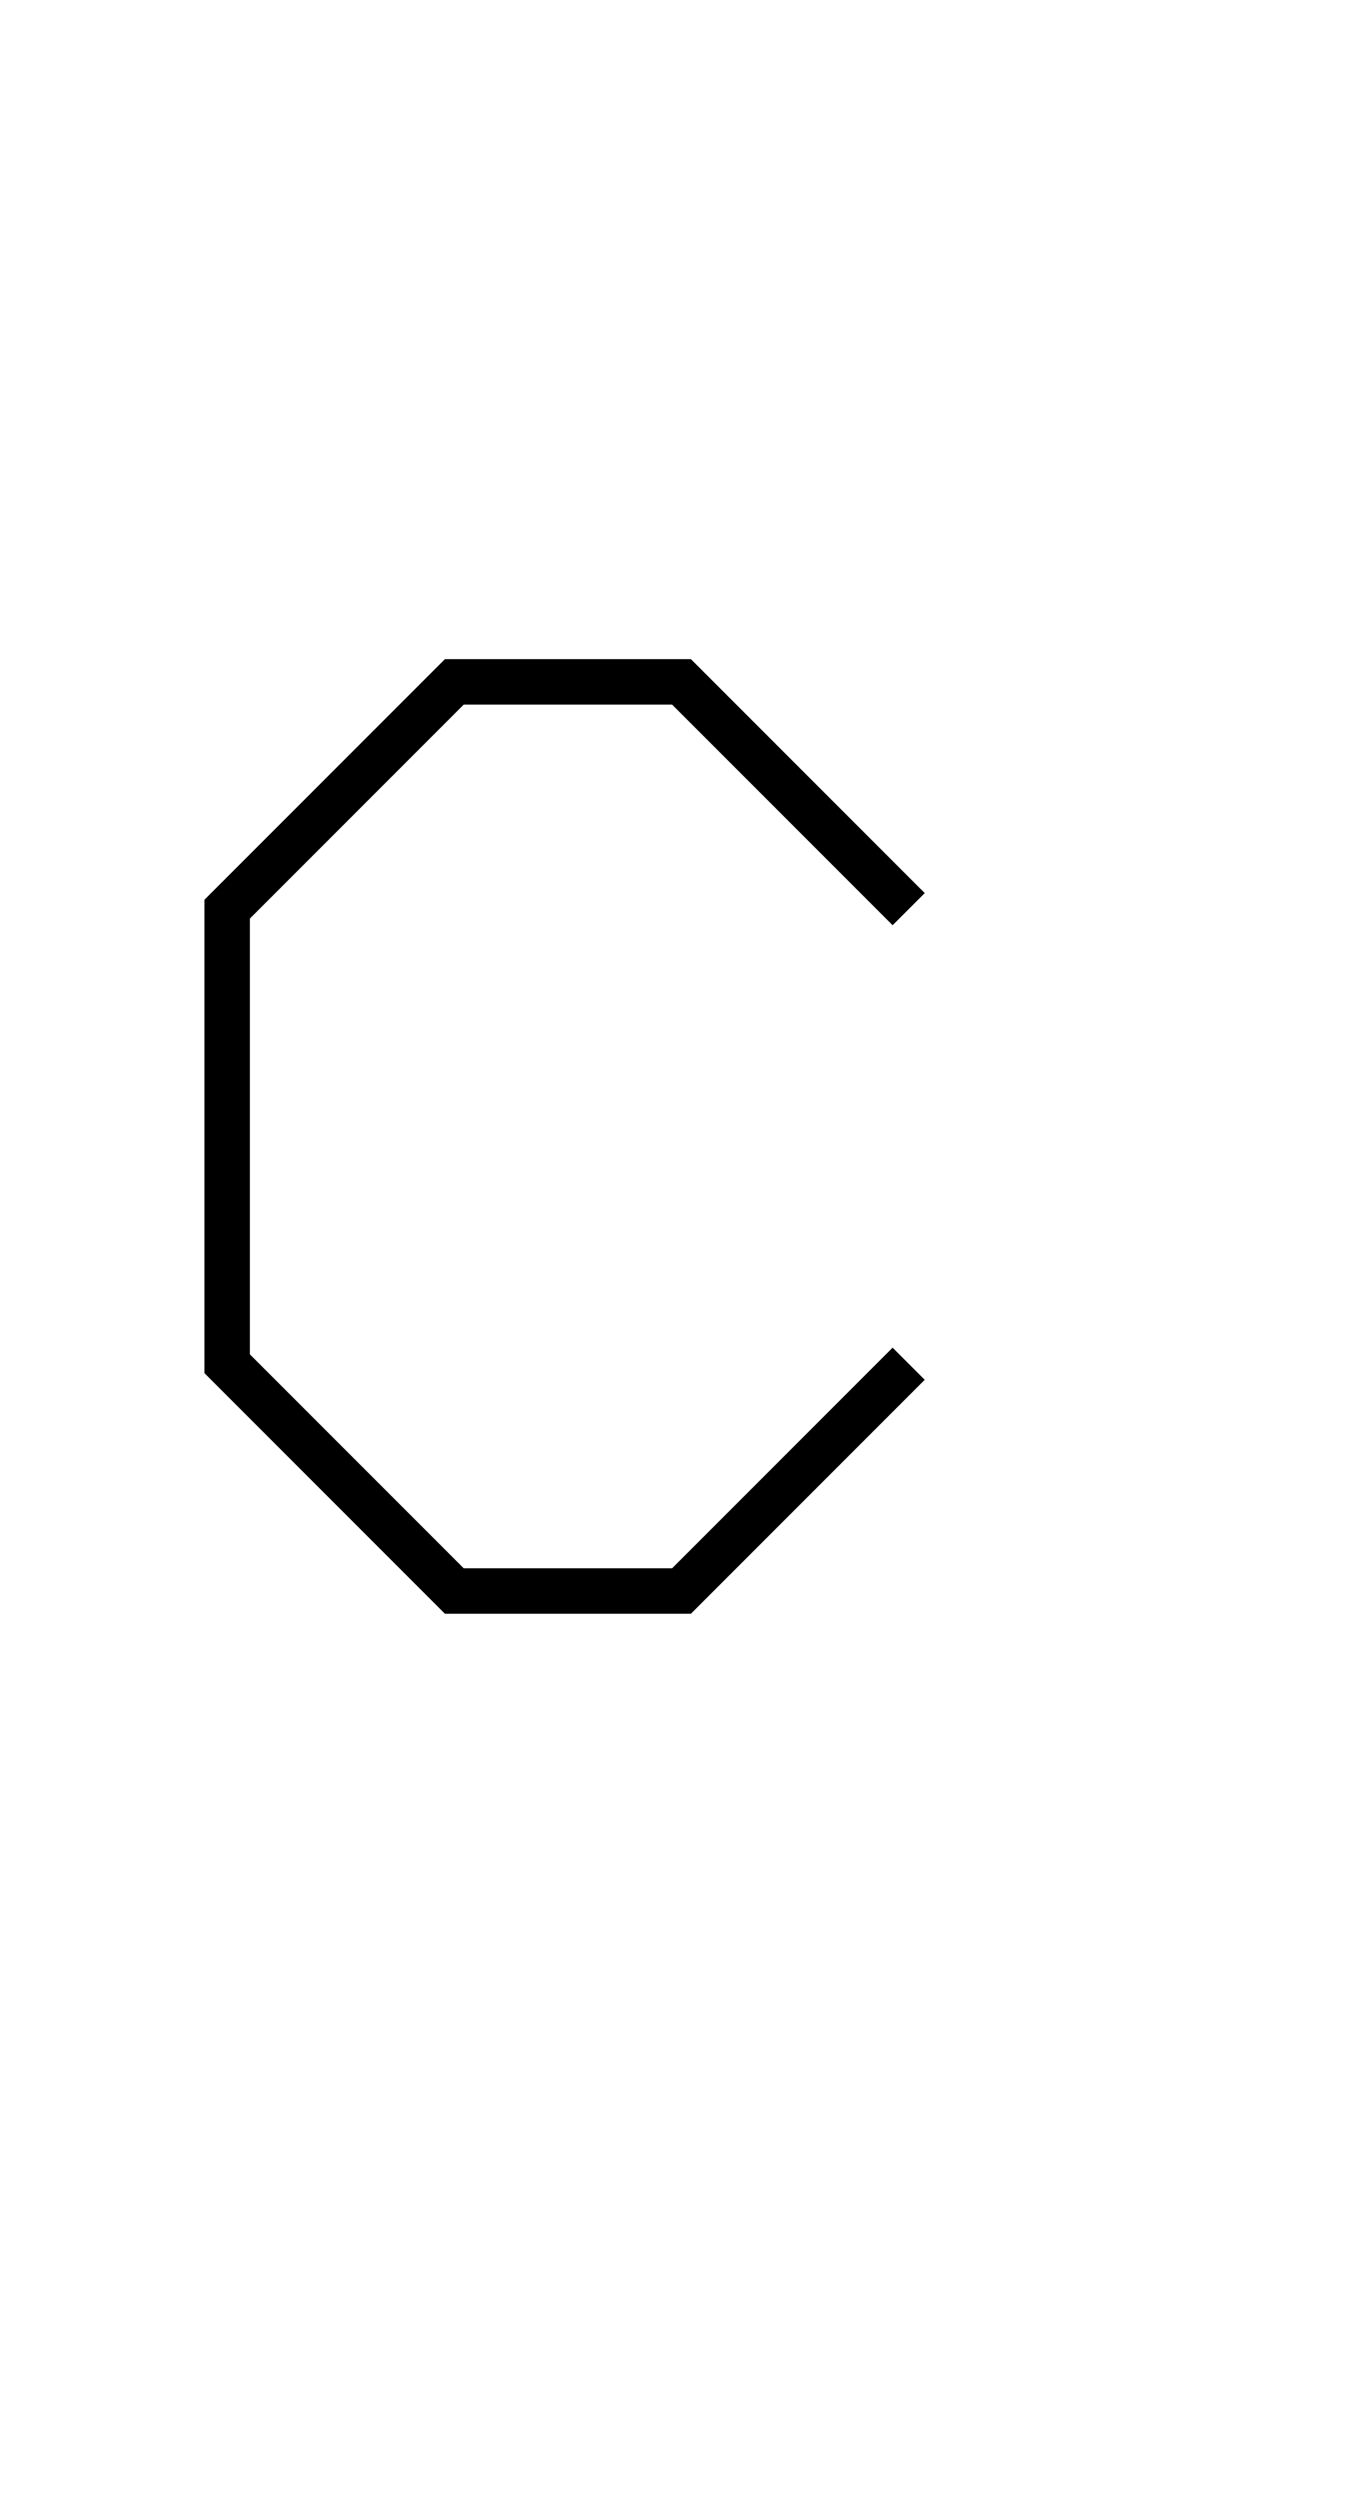 <?xml version="1.0" encoding="utf-8" ?>
<svg baseProfile="tiny" height="11" version="1.2" width="6" xmlns="http://www.w3.org/2000/svg" xmlns:ev="http://www.w3.org/2001/xml-events" xmlns:xlink="http://www.w3.org/1999/xlink"><defs /><path d="M4,4 L3,3L2,3L1,4L1,6L2,7L3,7L4,6" fill="none" stroke="rgb(0%,0%,0%)" stroke-width="0.2" /></svg>